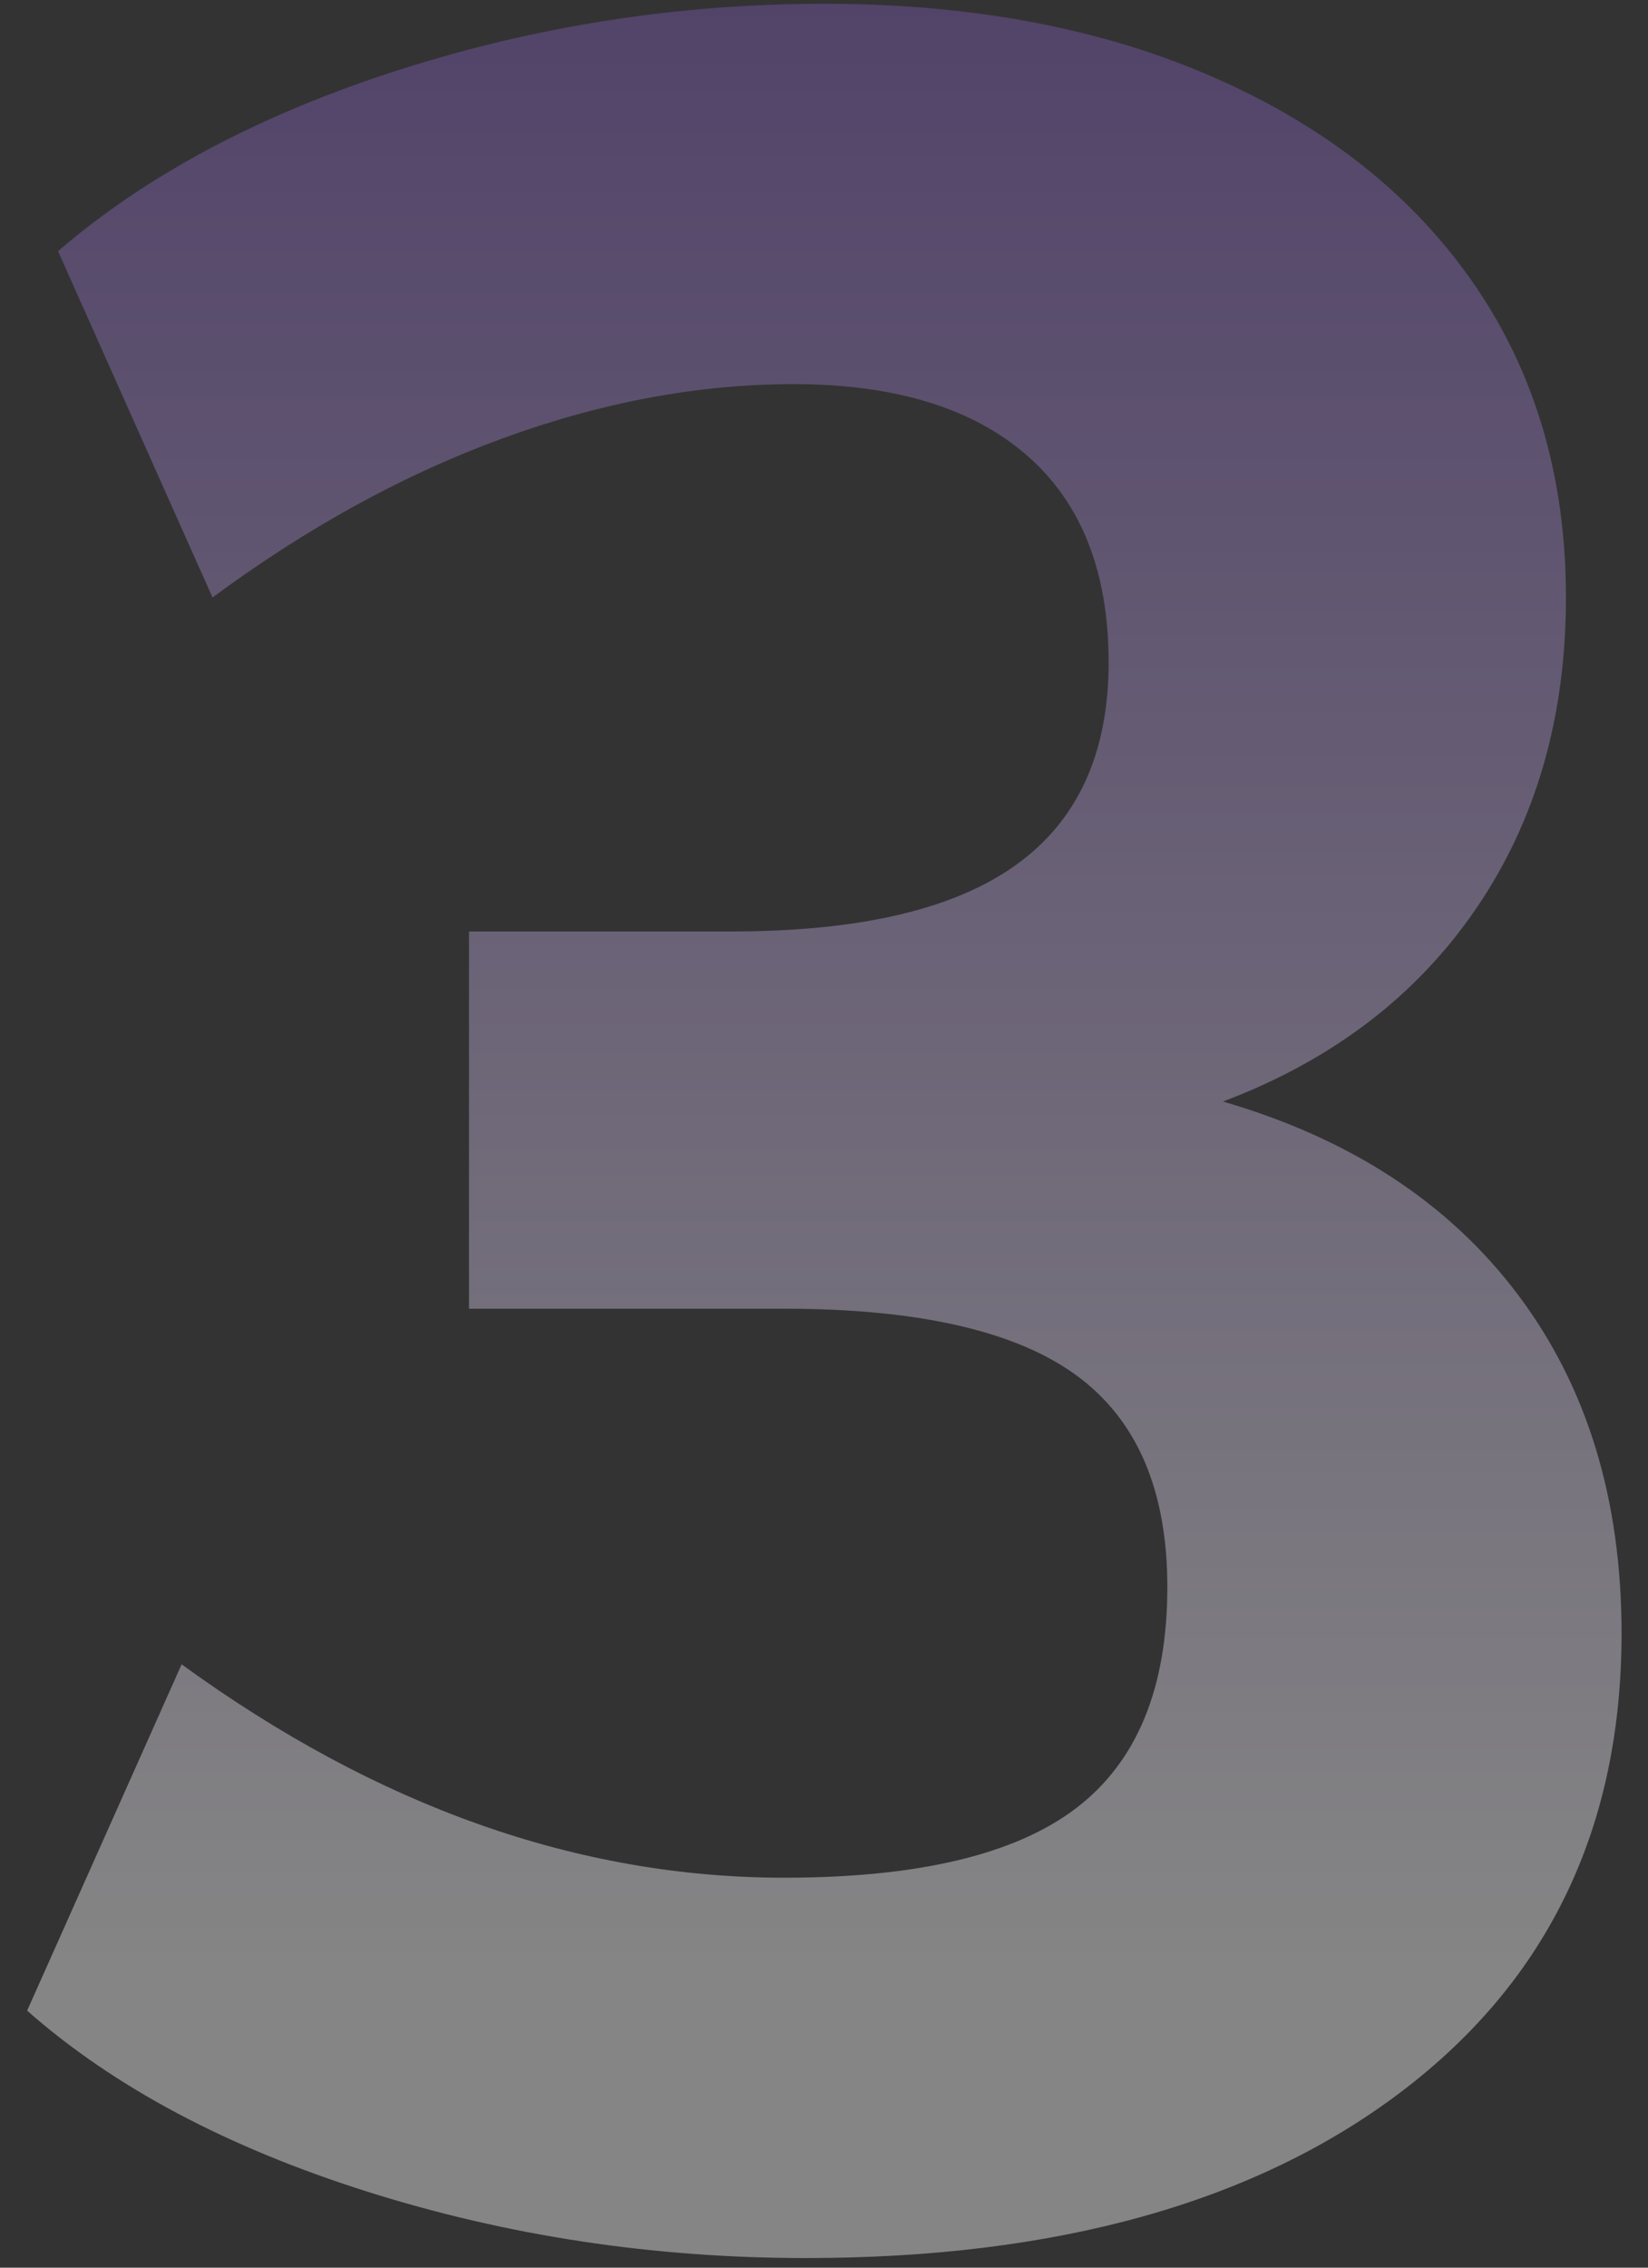 <?xml version="1.0" encoding="UTF-8"?>
<svg width="48px" height="66px" viewBox="0 0 48 66" version="1.1" xmlns="http://www.w3.org/2000/svg" xmlns:xlink="http://www.w3.org/1999/xlink">
    <rect x="0" y="0" width="48" height="66" fill="#333333" stroke="none"/>
    <!-- Generator: sketchtool 60 (101010) - https://sketch.com -->
    <title>A85004E7-0805-444F-8E82-AEFC7F144800</title>
    <desc>Created with sketchtool.</desc>
    <defs>
        <linearGradient x1="50%" y1="0%" x2="50%" y2="86.93%" id="linearGradient-1">
            <stop stop-color="#7F5AB9" offset="0%"></stop>
            <stop stop-color="#FFFFFF" offset="100%"></stop>
        </linearGradient>
    </defs>
    <g id="Page-1" stroke="none" stroke-width="1" fill="none" fill-rule="evenodd" opacity="0.4">
        <g id="11.1-Career" transform="translate(-929, -964)" fill="url(#linearGradient-1)">
            <g id="Group-2-Copy-2" transform="translate(708, 964)">
                <path d="M256.62,32.06 C260.34,33.14 263.205,35.015 265.215,37.685 C267.225,40.355 268.23,43.64 268.23,47.54 C268.23,53.18 266.1,57.62 261.84,60.86 C257.58,64.1 251.79,65.72 244.47,65.72 C240.03,65.72 235.77,65.075 231.69,63.785 C227.61,62.495 224.31,60.74 221.79,58.52 L226.29,48.44 C231.99,52.58 237.84,54.65 243.84,54.65 C247.74,54.65 250.575,53.975 252.345,52.625 C254.115,51.275 255,49.13 255,46.19 C255,43.37 254.115,41.315 252.345,40.025 C250.575,38.735 247.74,38.09 243.84,38.09 L234.66,38.09 L234.66,27.11 L242.31,27.11 C246.03,27.11 248.79,26.465 250.59,25.175 C252.39,23.885 253.29,21.92 253.29,19.28 C253.29,16.64 252.495,14.63 250.905,13.25 C249.315,11.87 247.05,11.18 244.11,11.18 C241.35,11.18 238.53,11.705 235.65,12.755 C232.77,13.805 229.95,15.35 227.19,17.39 L222.69,7.31 C225.27,5.09 228.57,3.335 232.59,2.045 C236.61,0.755 240.75,0.11 245.01,0.11 C249.33,0.11 253.125,0.83 256.395,2.27 C259.665,3.71 262.185,5.72 263.955,8.3 C265.725,10.88 266.61,13.91 266.61,17.39 C266.61,20.87 265.74,23.885 264,26.435 C262.26,28.985 259.8,30.86 256.62,32.06 Z" id="3"></path>
            </g>
        </g>
    </g>
</svg>